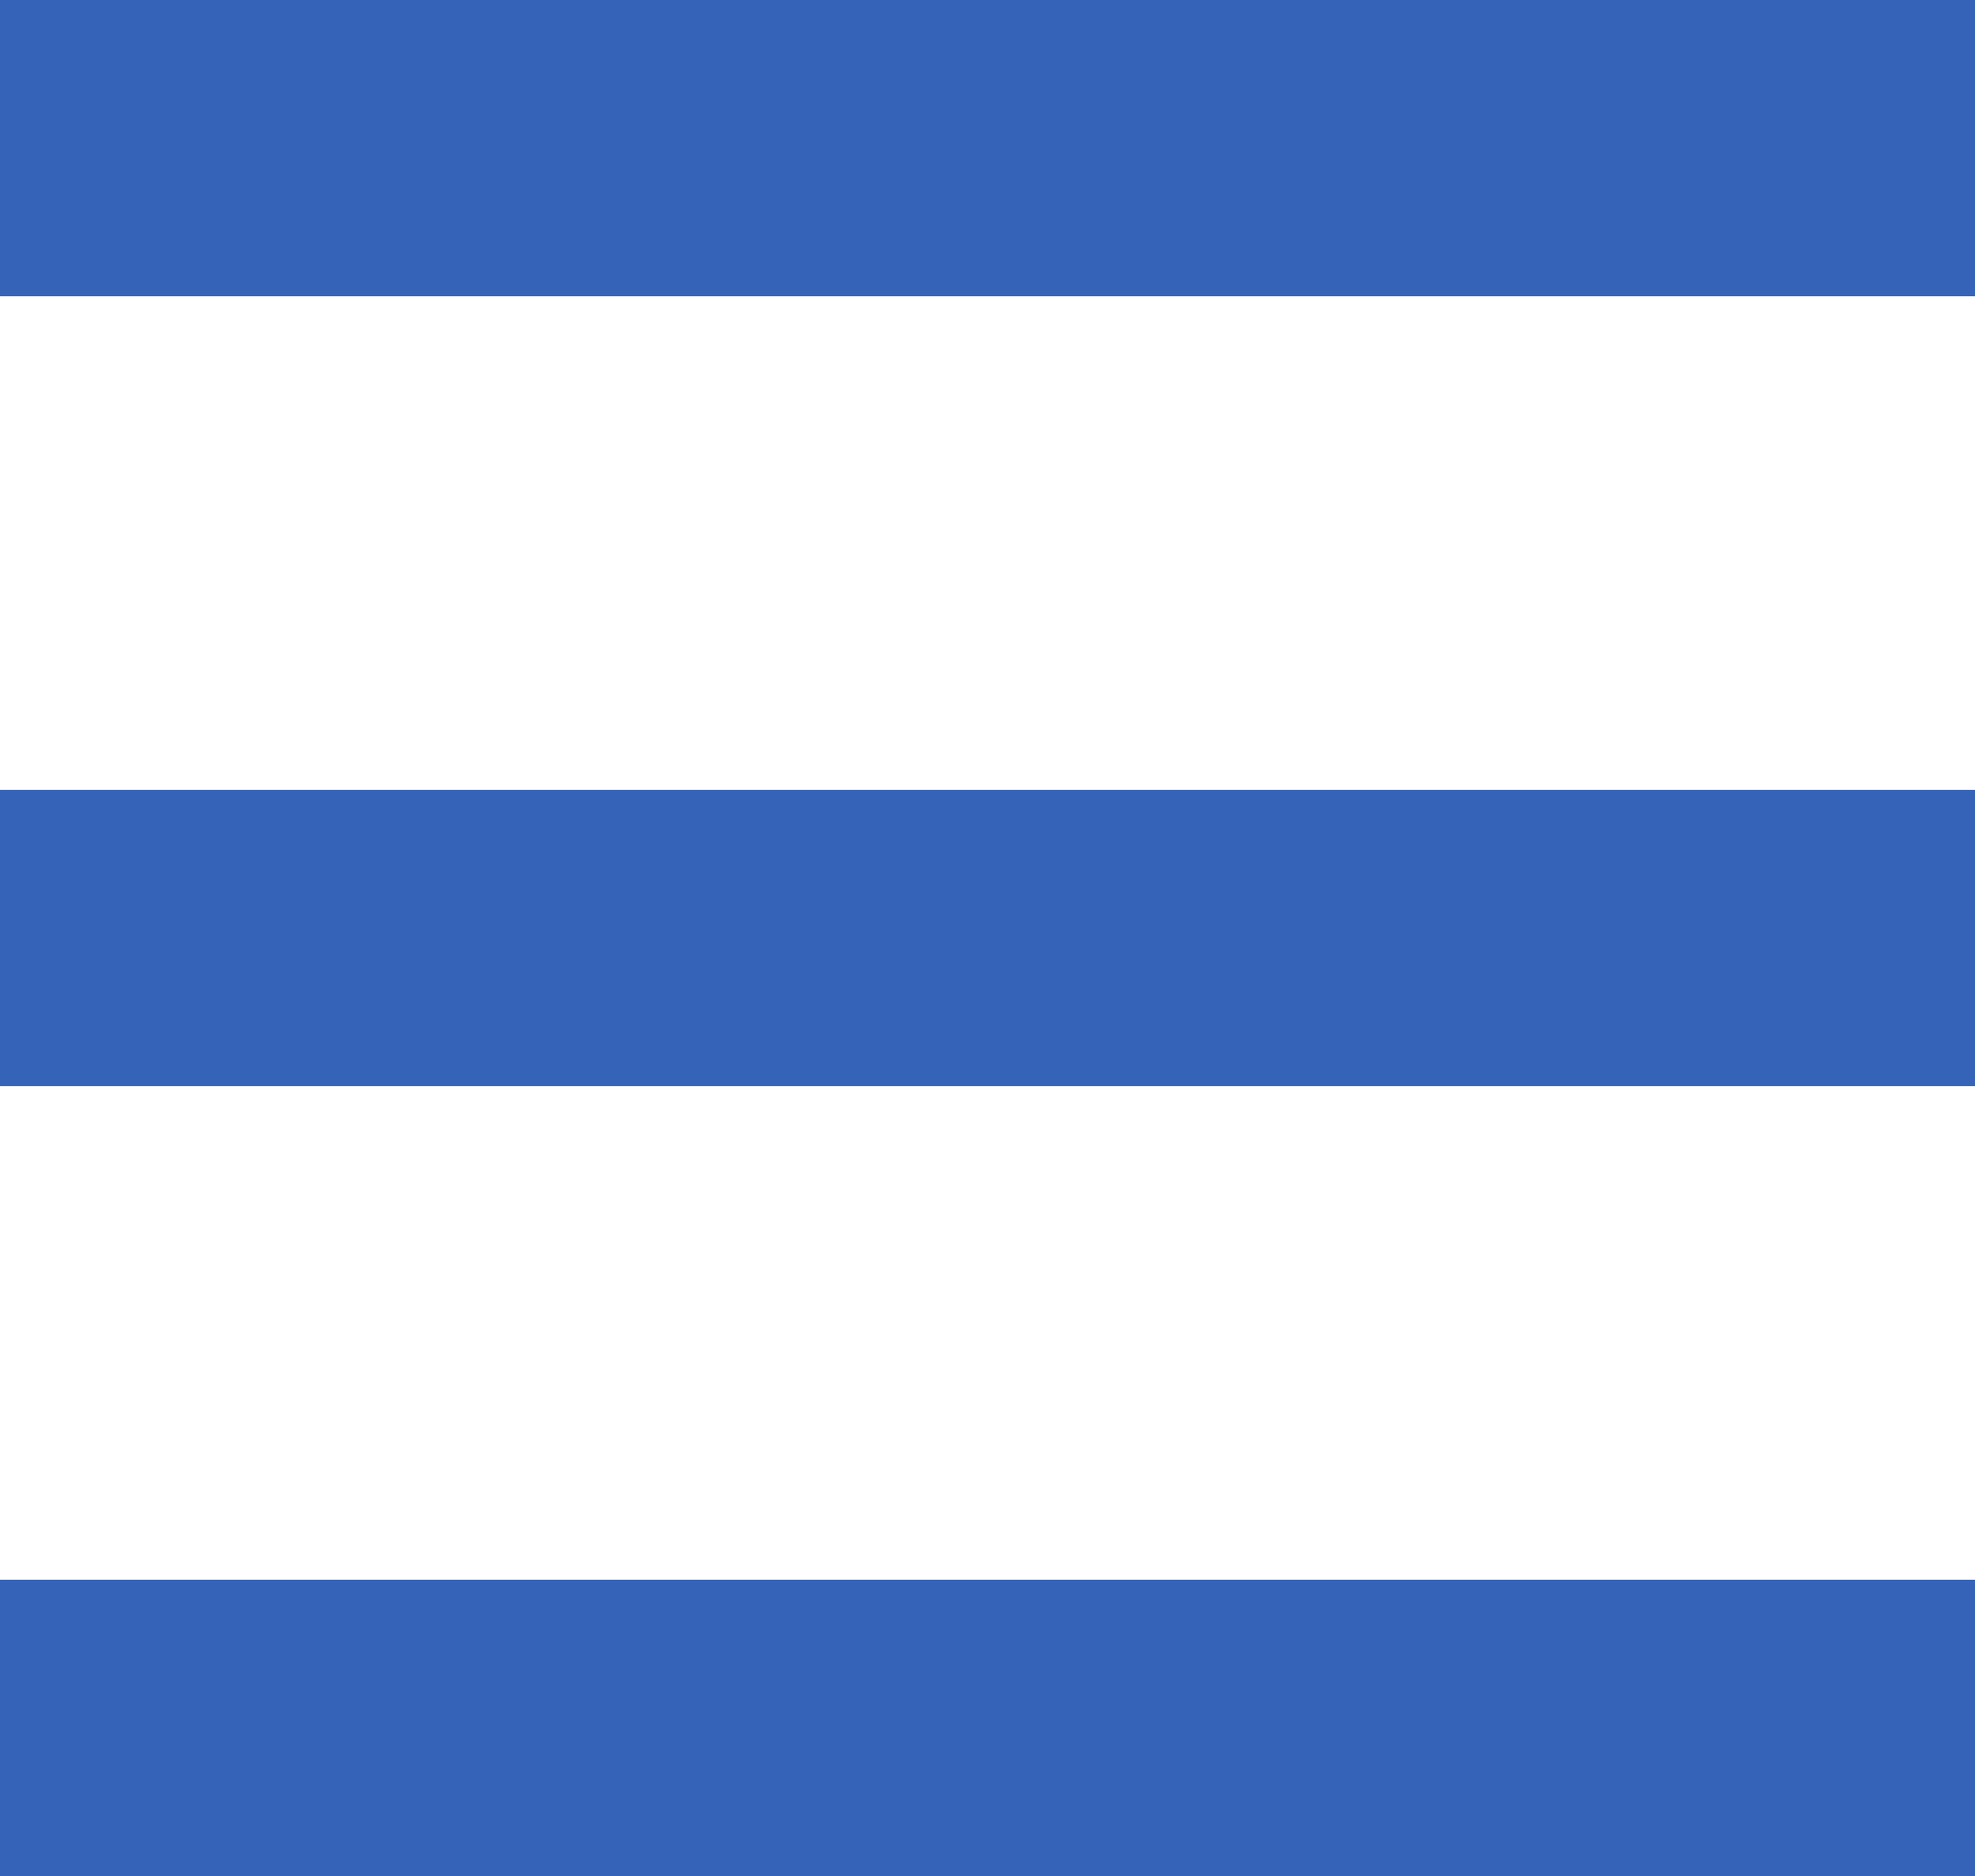 <svg width="20" height="19" viewBox="0 0 20 19" fill="none" xmlns="http://www.w3.org/2000/svg">
<line y1="1.5" x2="20" y2="1.5" stroke="#3563B7" stroke-width="3"/>
<line y1="9.5" x2="20" y2="9.5" stroke="#3563B7" stroke-width="3"/>
<line y1="17.5" x2="20" y2="17.5" stroke="#3563B7" stroke-width="3"/>
</svg>
